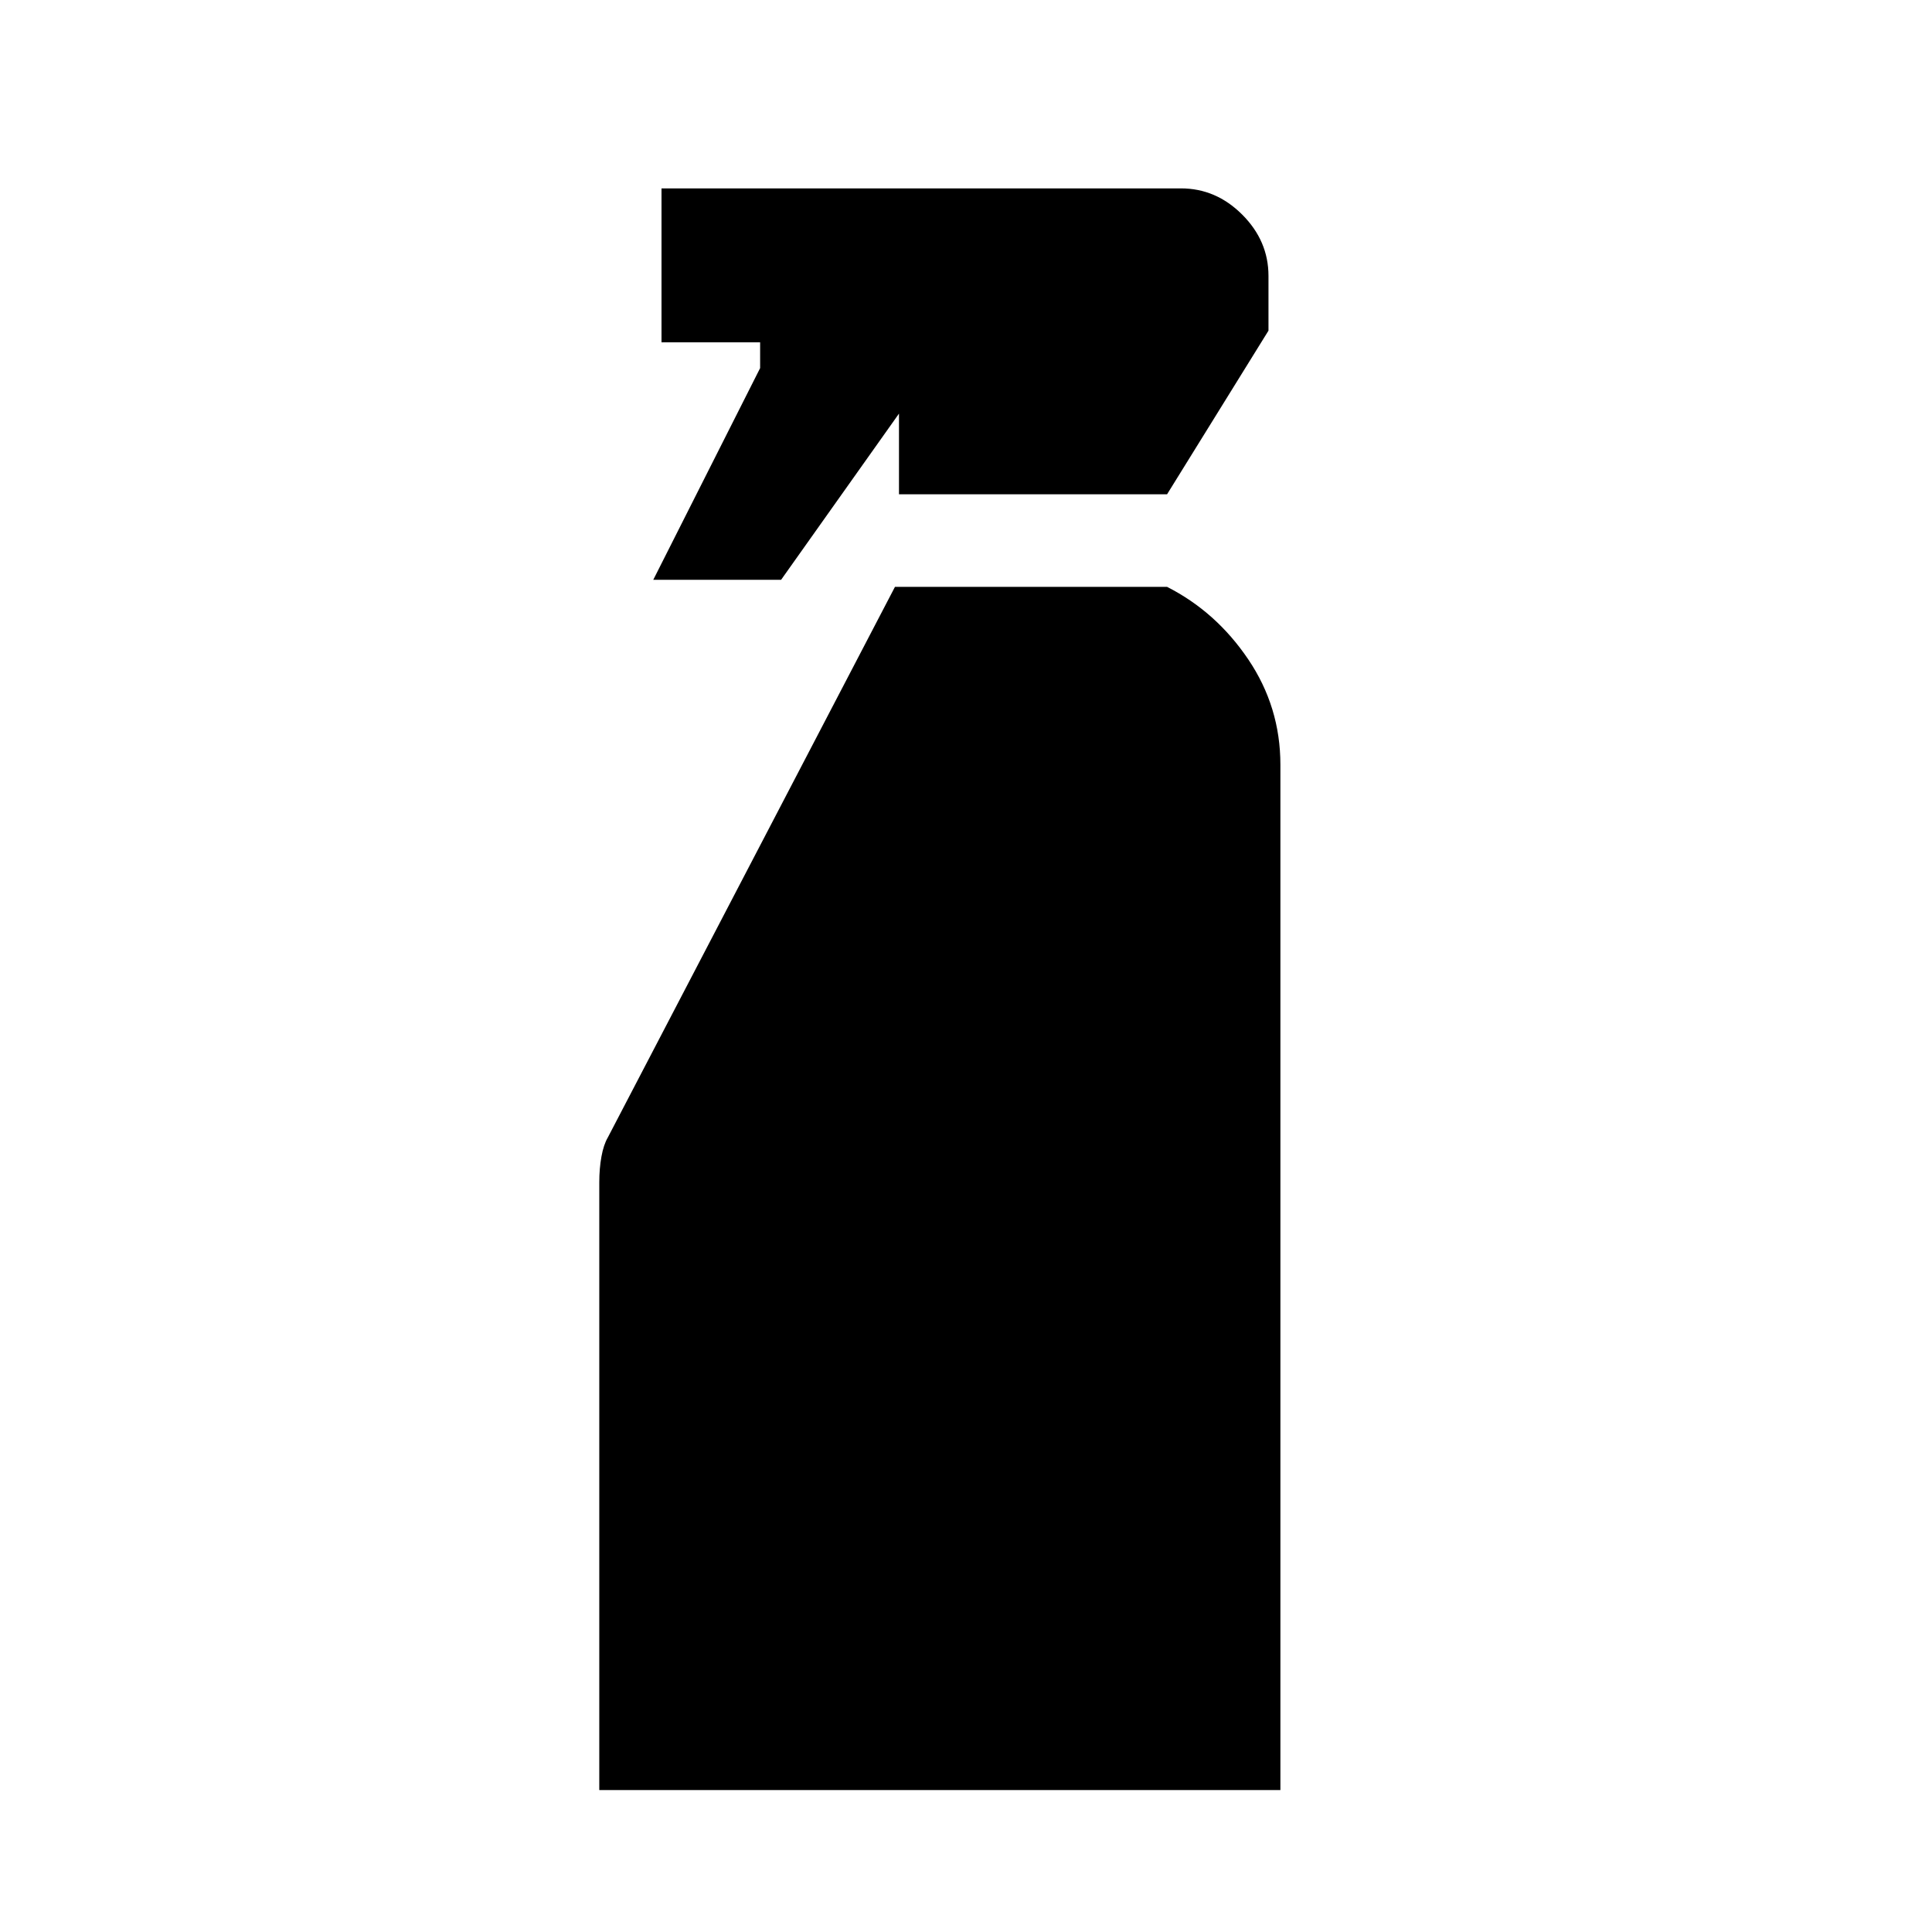 <svg xmlns="http://www.w3.org/2000/svg" height="20" viewBox="0 -960 960 960" width="20"><path d="m324.61-671.91 53.09-105.18v-12.82h-49v-76.48h258.13q17.39 0 30.43 13.04 13.04 13.05 13.04 30.44v27.21l-50.39 81.31H446.7v-40.09l-58.57 82.57h-63.52ZM297.78-70.52V-372.5q0-6.89 1.07-12.77 1.06-5.88 3.13-9.45L444.7-668.39h135.21q24.39 12.39 40.35 36.04t15.96 52.31v509.52H297.78Z"/></svg>